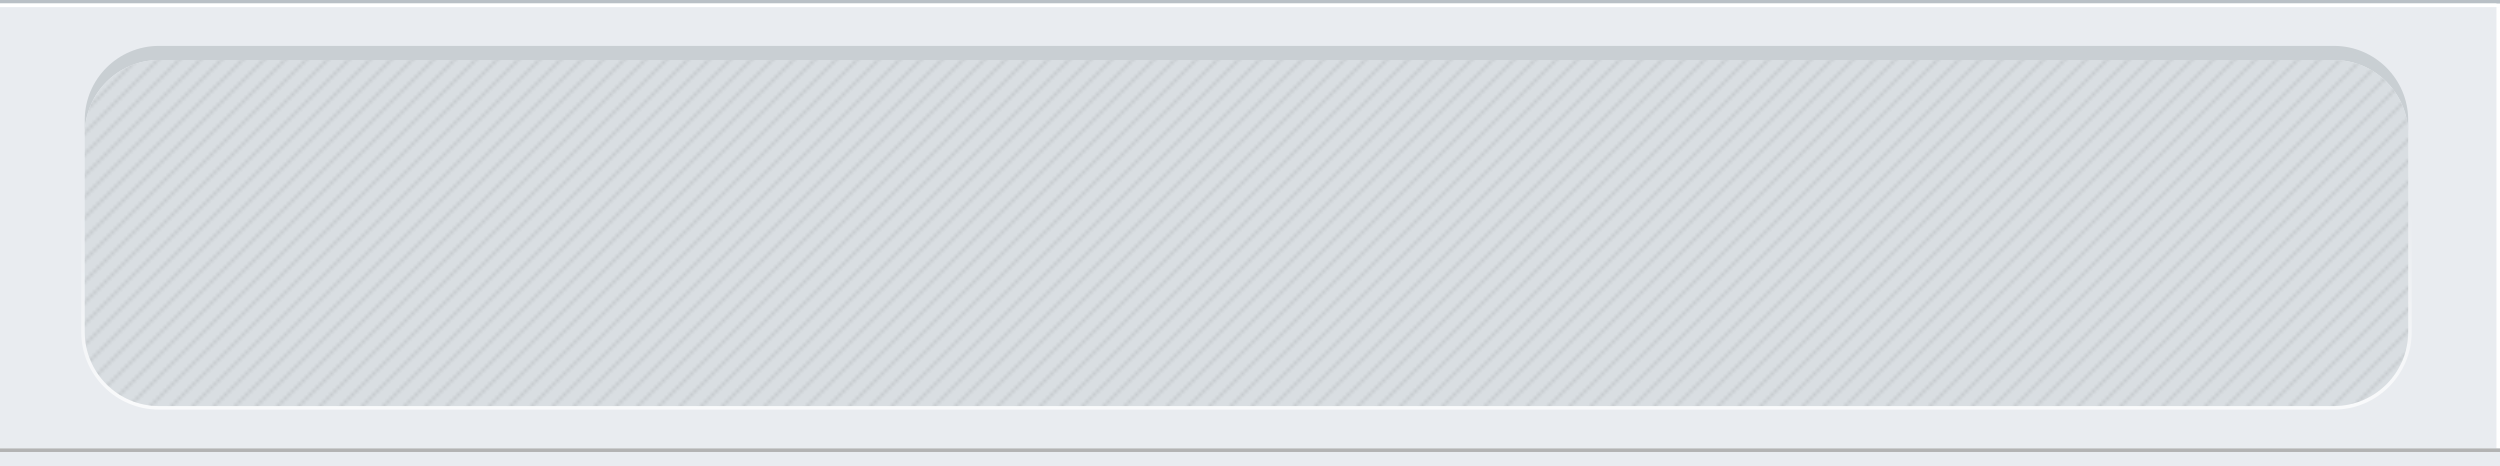 <svg xmlns="http://www.w3.org/2000/svg" xmlns:xlink="http://www.w3.org/1999/xlink" width="708" height="132" viewBox="0 0 708 132"><pattern x="-41.5" y="372.5" width="71.999" height="72" patternUnits="userSpaceOnUse" id="b" viewBox="28.856 -76.621 71.999 72" overflow="visible"><g fill="none"><path d="M28.856-4.621h71.999v-72H28.856z"/><path d="M28.856-76.621h71.999v72H28.856z"/><path d="M28.856-4.621v-72h71.999v72zM5.106-10.621l6 6M5.106-4.621l6-6"/><path stroke="#231F20" stroke-width=".3" stroke-linejoin="round" d="M21.372-66.105l17.999-18M21.372-60.105l23.999-24M21.372-54.105l29.999-30M21.372-48.105l35.999-36M21.372-42.105l41.999-42M21.372-36.105l47.999-48M21.372-30.105l53.999-54M21.372-24.105l59.999-60M21.372-18.105l65.999-66M21.372-12.105l71.999-72M21.372-6.105l77.999-78M21.372-.105l83.999-84M27.372-.105l77.999-78M33.371-.105l72-72M39.371-.105l66-66M45.371-.105l60-60M51.371-.105l54-54M57.371-.105l48-48M63.371-.105l42-42M69.371-.105l36-36M75.371-.105l30-30M81.371-.105l24-24M87.371-.105l18-18M93.371-.105l12-12"/><path stroke="#231F20" stroke-width=".3" stroke-linejoin="bevel" d="M.106-63.121l10-10"/></g></pattern><path fill="#B9C0C6" d="M0 0h708v.999H0z"/><path fill="#E9ECF0" d="M0 2h709v129.986H0z"/><linearGradient id="a" gradientUnits="userSpaceOnUse" x1="353" y1="600.499" x2="353" y2="543.376" gradientTransform="translate(0 -484)"><stop offset="0" stop-color="#fff"/><stop offset=".09" stop-color="#fff" stop-opacity=".91"/><stop offset="1" stop-color="#fff" stop-opacity="0"/></linearGradient><path opacity=".75" fill="url(#a)" d="M45 116c-12.131 0-22-9.869-22-22V38c0-12.131 9.869-22 22-22h616c12.131 0 22 9.869 22 22v56c0 12.131-9.869 22-22 22H45z"/><path fill="#FFF" d="M707 2h1v125h-1zM0 1h707v.999H0z"/><path fill="#C9CFD3" d="M661 13H45c-11.58 0-21 9.421-21 21v4c0-11.579 9.42-21 21-21h616c11.58 0 21 9.421 21 21v-4c0-11.579-9.42-21-21-21z"/><path fill="#D9DEE2" d="M661 17H45c-11.58 0-21 9.421-21 21v56c0 11.579 9.42 21 21 21h616c11.58 0 21-9.421 21-21V38c0-11.579-9.42-21-21-21z"/><pattern id="c" xlink:href="#b" patternTransform="translate(550.865 16786.71)"/><path opacity=".25" fill="url(#c)" d="M661 17H45c-11.58 0-21 9.421-21 21v56c0 11.579 9.42 21 21 21h616c11.58 0 21-9.421 21-21V38c0-11.579-9.42-21-21-21z"/><path fill="#B3B3B3" d="M0 127h709v1H0z"/></svg>